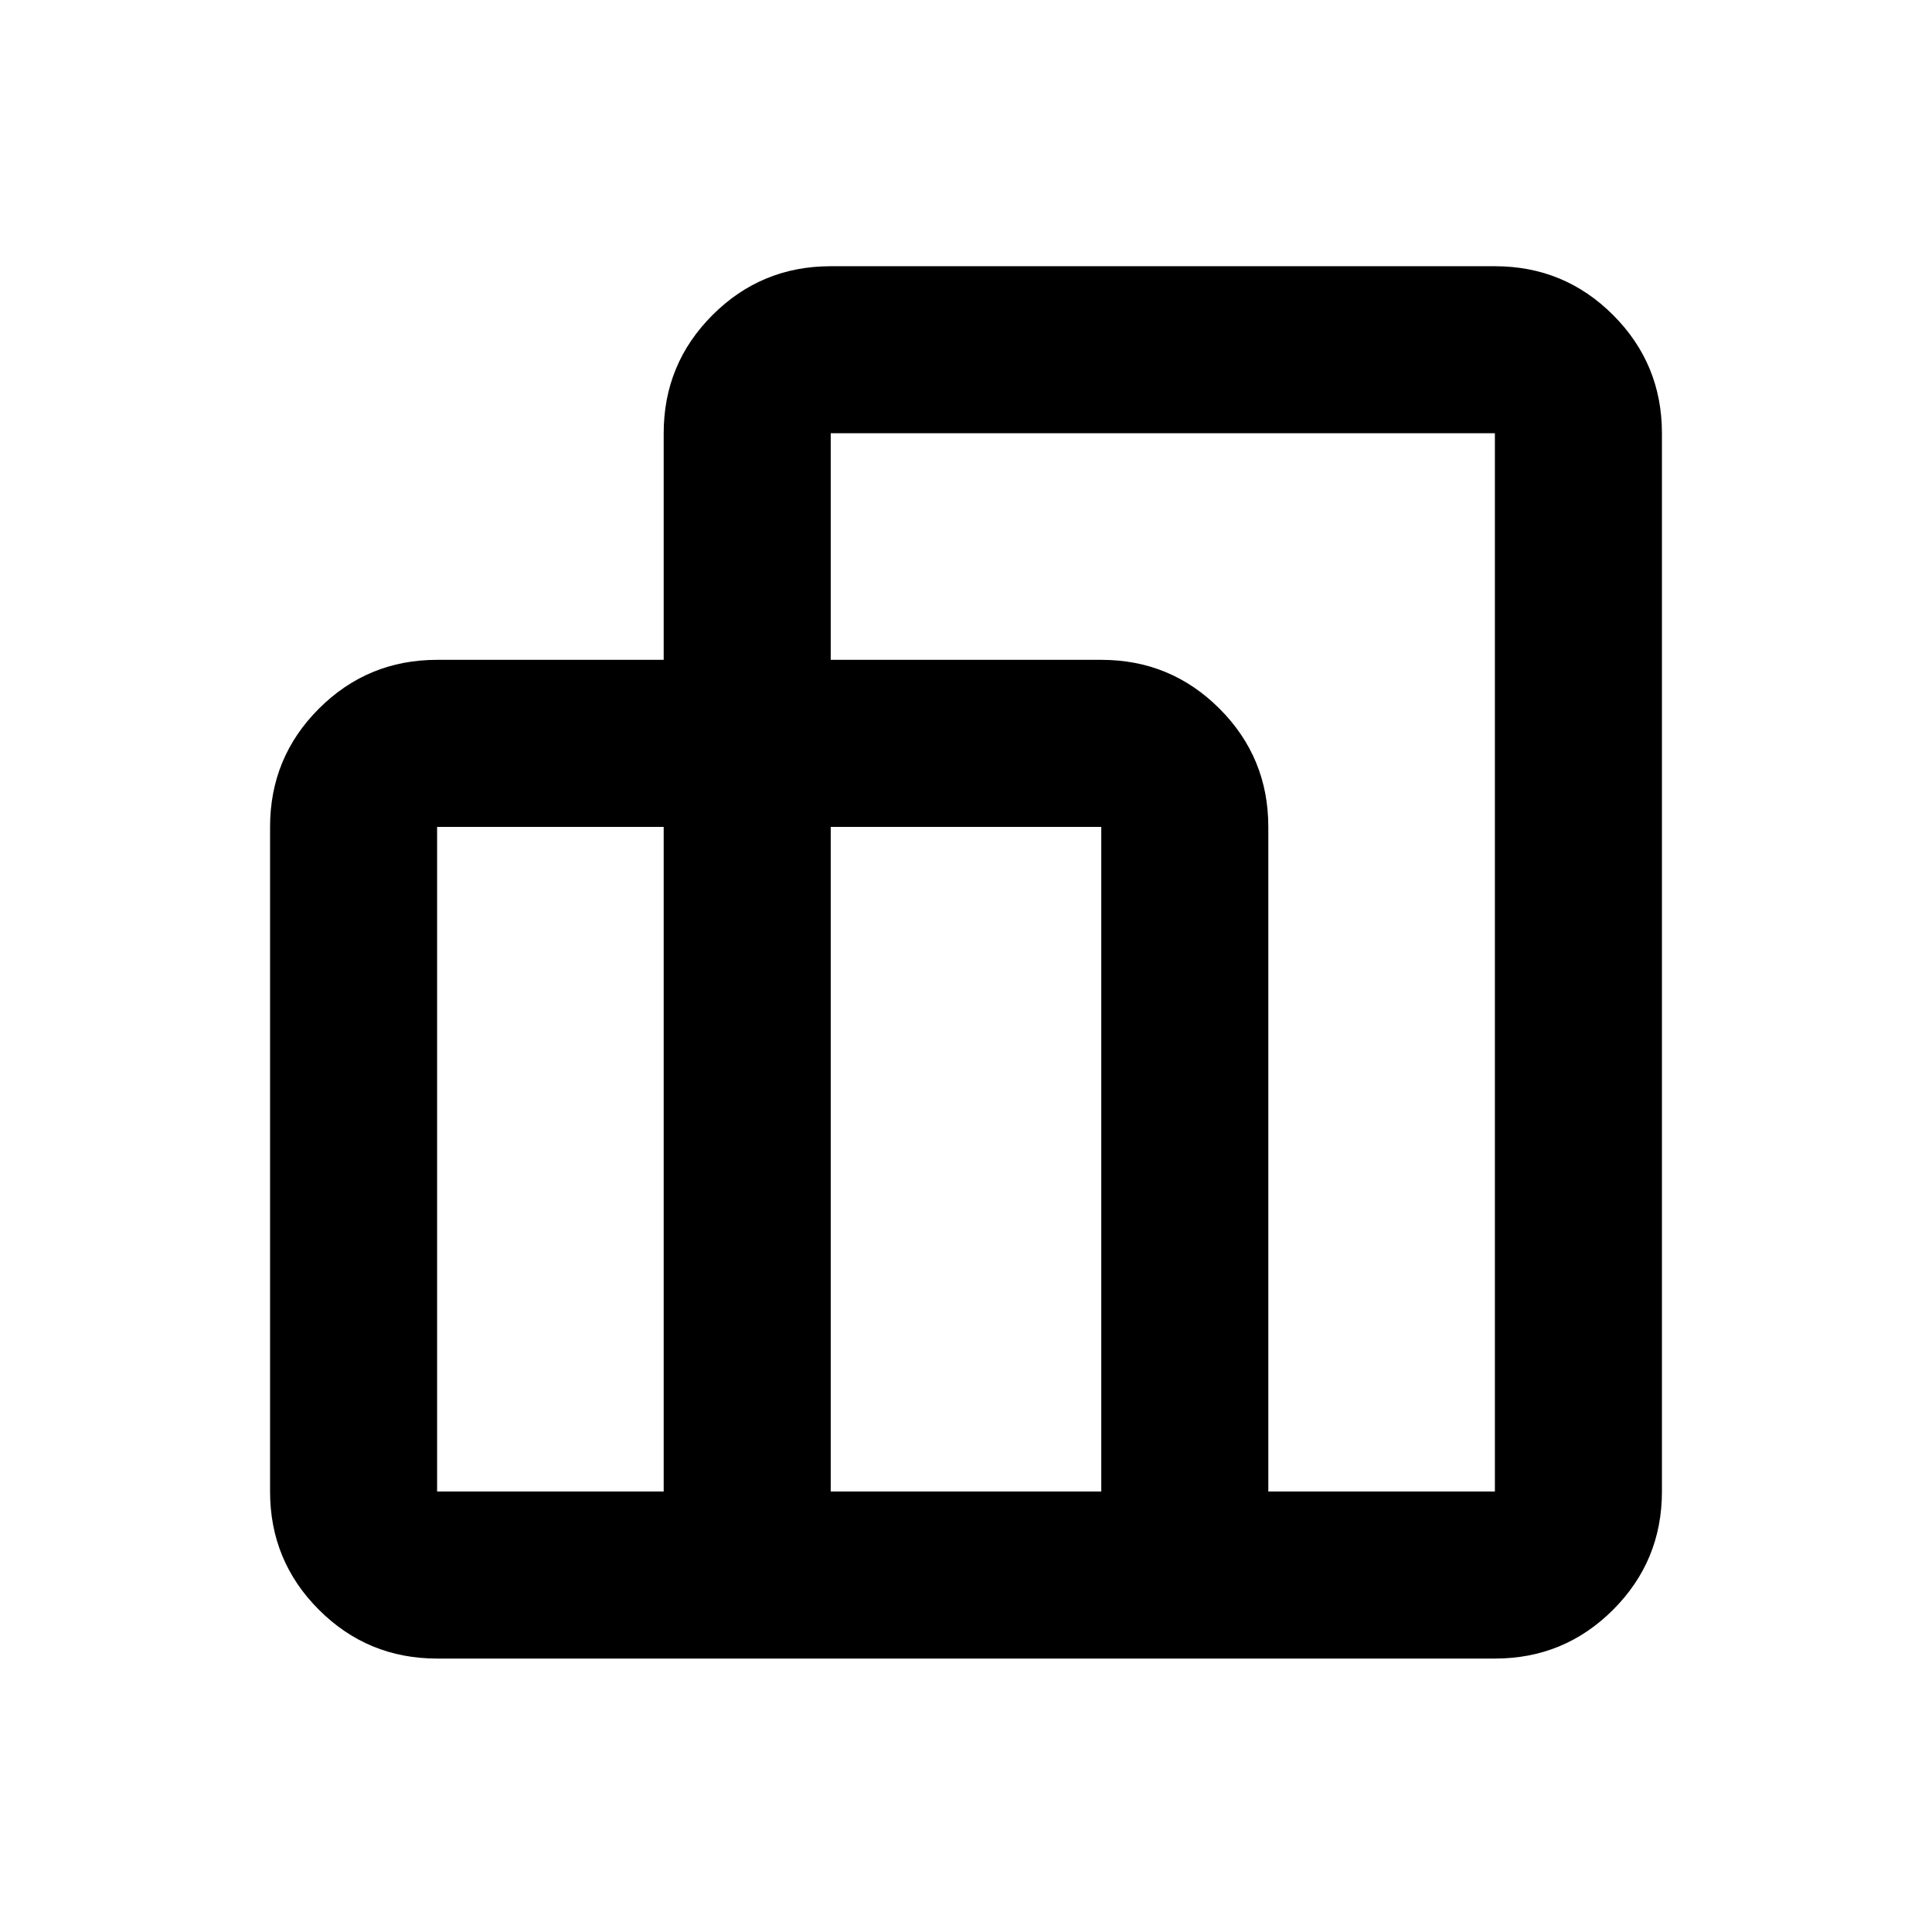<svg xmlns="http://www.w3.org/2000/svg" height="20" viewBox="0 -960 960 960" width="20"><path d="M134.195-218.87v-330.26q0-34.483 24.259-58.742t58.742-24.259h112.586v-112.586q0-34.483 24.259-58.742t58.742-24.259h330.021q34.483 0 58.742 24.259t24.259 58.742v525.847q0 34.483-24.259 58.742t-58.742 24.259H217.196q-34.483 0-58.742-24.259t-24.259-58.742Zm496.023 0h112.586v-525.847H412.783v112.586h134.434q34.483 0 58.742 24.259t24.259 58.742v330.26Zm-217.435 0h134.434v-330.26H412.783v330.26Zm-195.587 0h112.586v-330.26H217.196v330.26Z"/></svg>